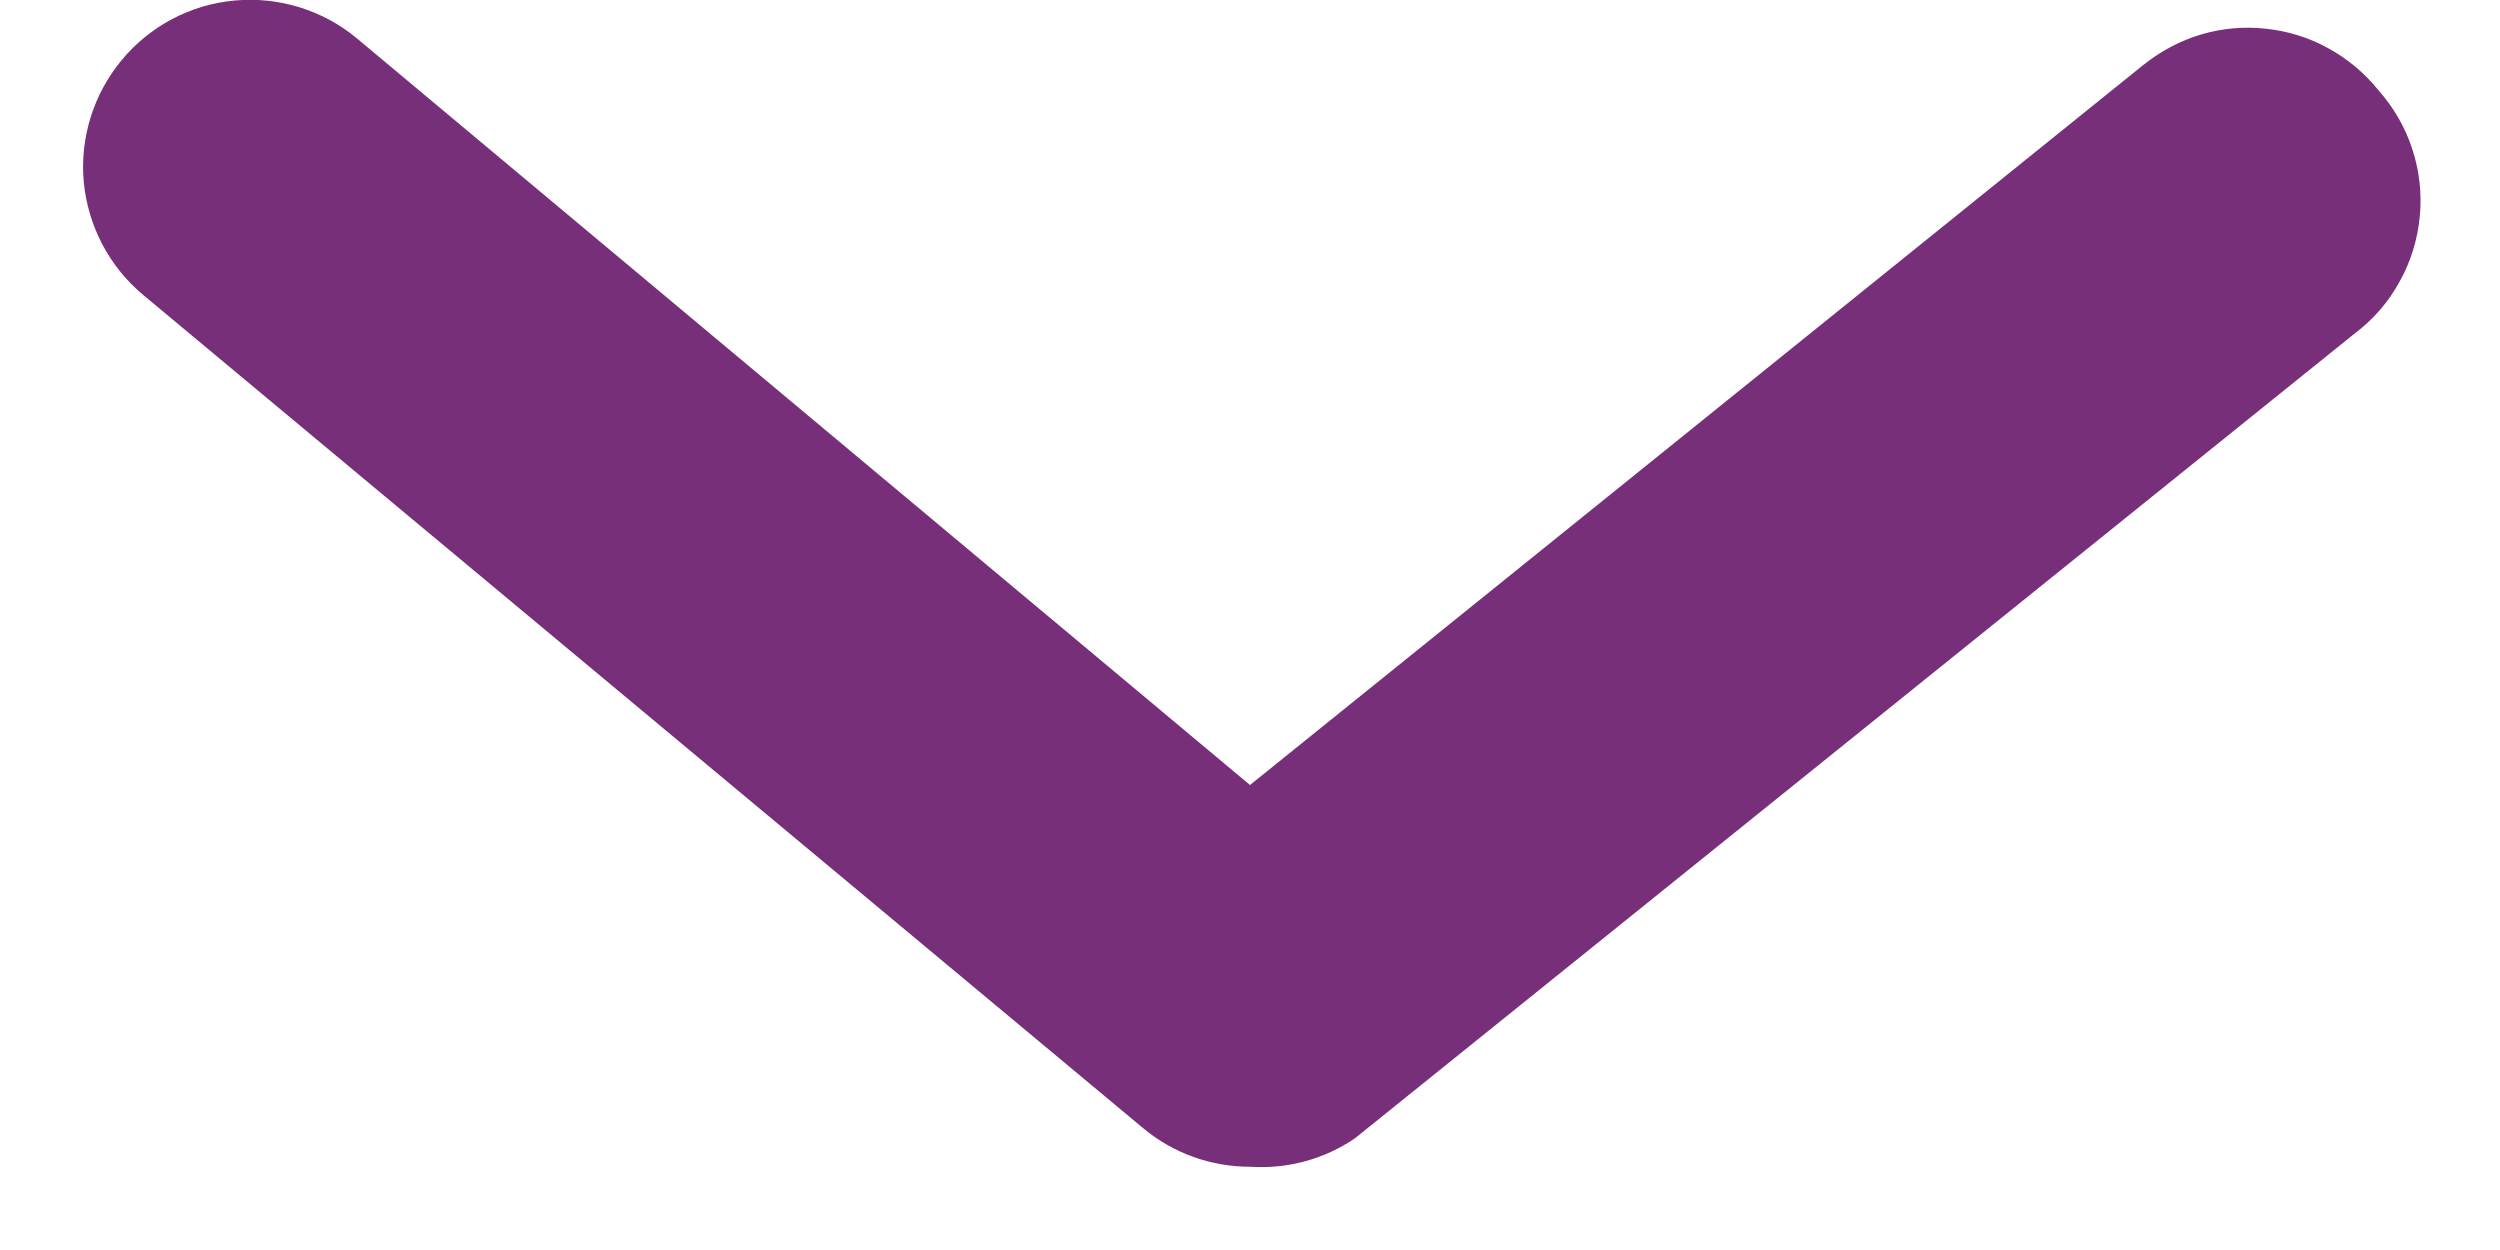<svg width="10" height="5" viewBox="0 0 10 5" fill="none" xmlns="http://www.w3.org/2000/svg">
<path d="M5 4.667C4.844 4.667 4.693 4.613 4.573 4.513L0.573 1.18C0.437 1.067 0.352 0.904 0.335 0.728C0.319 0.552 0.374 0.376 0.487 0.24C0.6 0.104 0.762 0.018 0.939 0.002C1.115 -0.014 1.291 0.04 1.427 0.153L5 3.14L8.573 0.26C8.642 0.205 8.72 0.163 8.804 0.138C8.888 0.113 8.977 0.105 9.064 0.115C9.151 0.124 9.236 0.15 9.313 0.193C9.39 0.235 9.458 0.292 9.513 0.36C9.574 0.429 9.621 0.509 9.649 0.596C9.678 0.684 9.688 0.776 9.679 0.867C9.67 0.959 9.643 1.047 9.598 1.127C9.554 1.208 9.493 1.278 9.42 1.333L5.42 4.553C5.297 4.637 5.149 4.677 5 4.667Z" fill="#782F79"/>
</svg>
